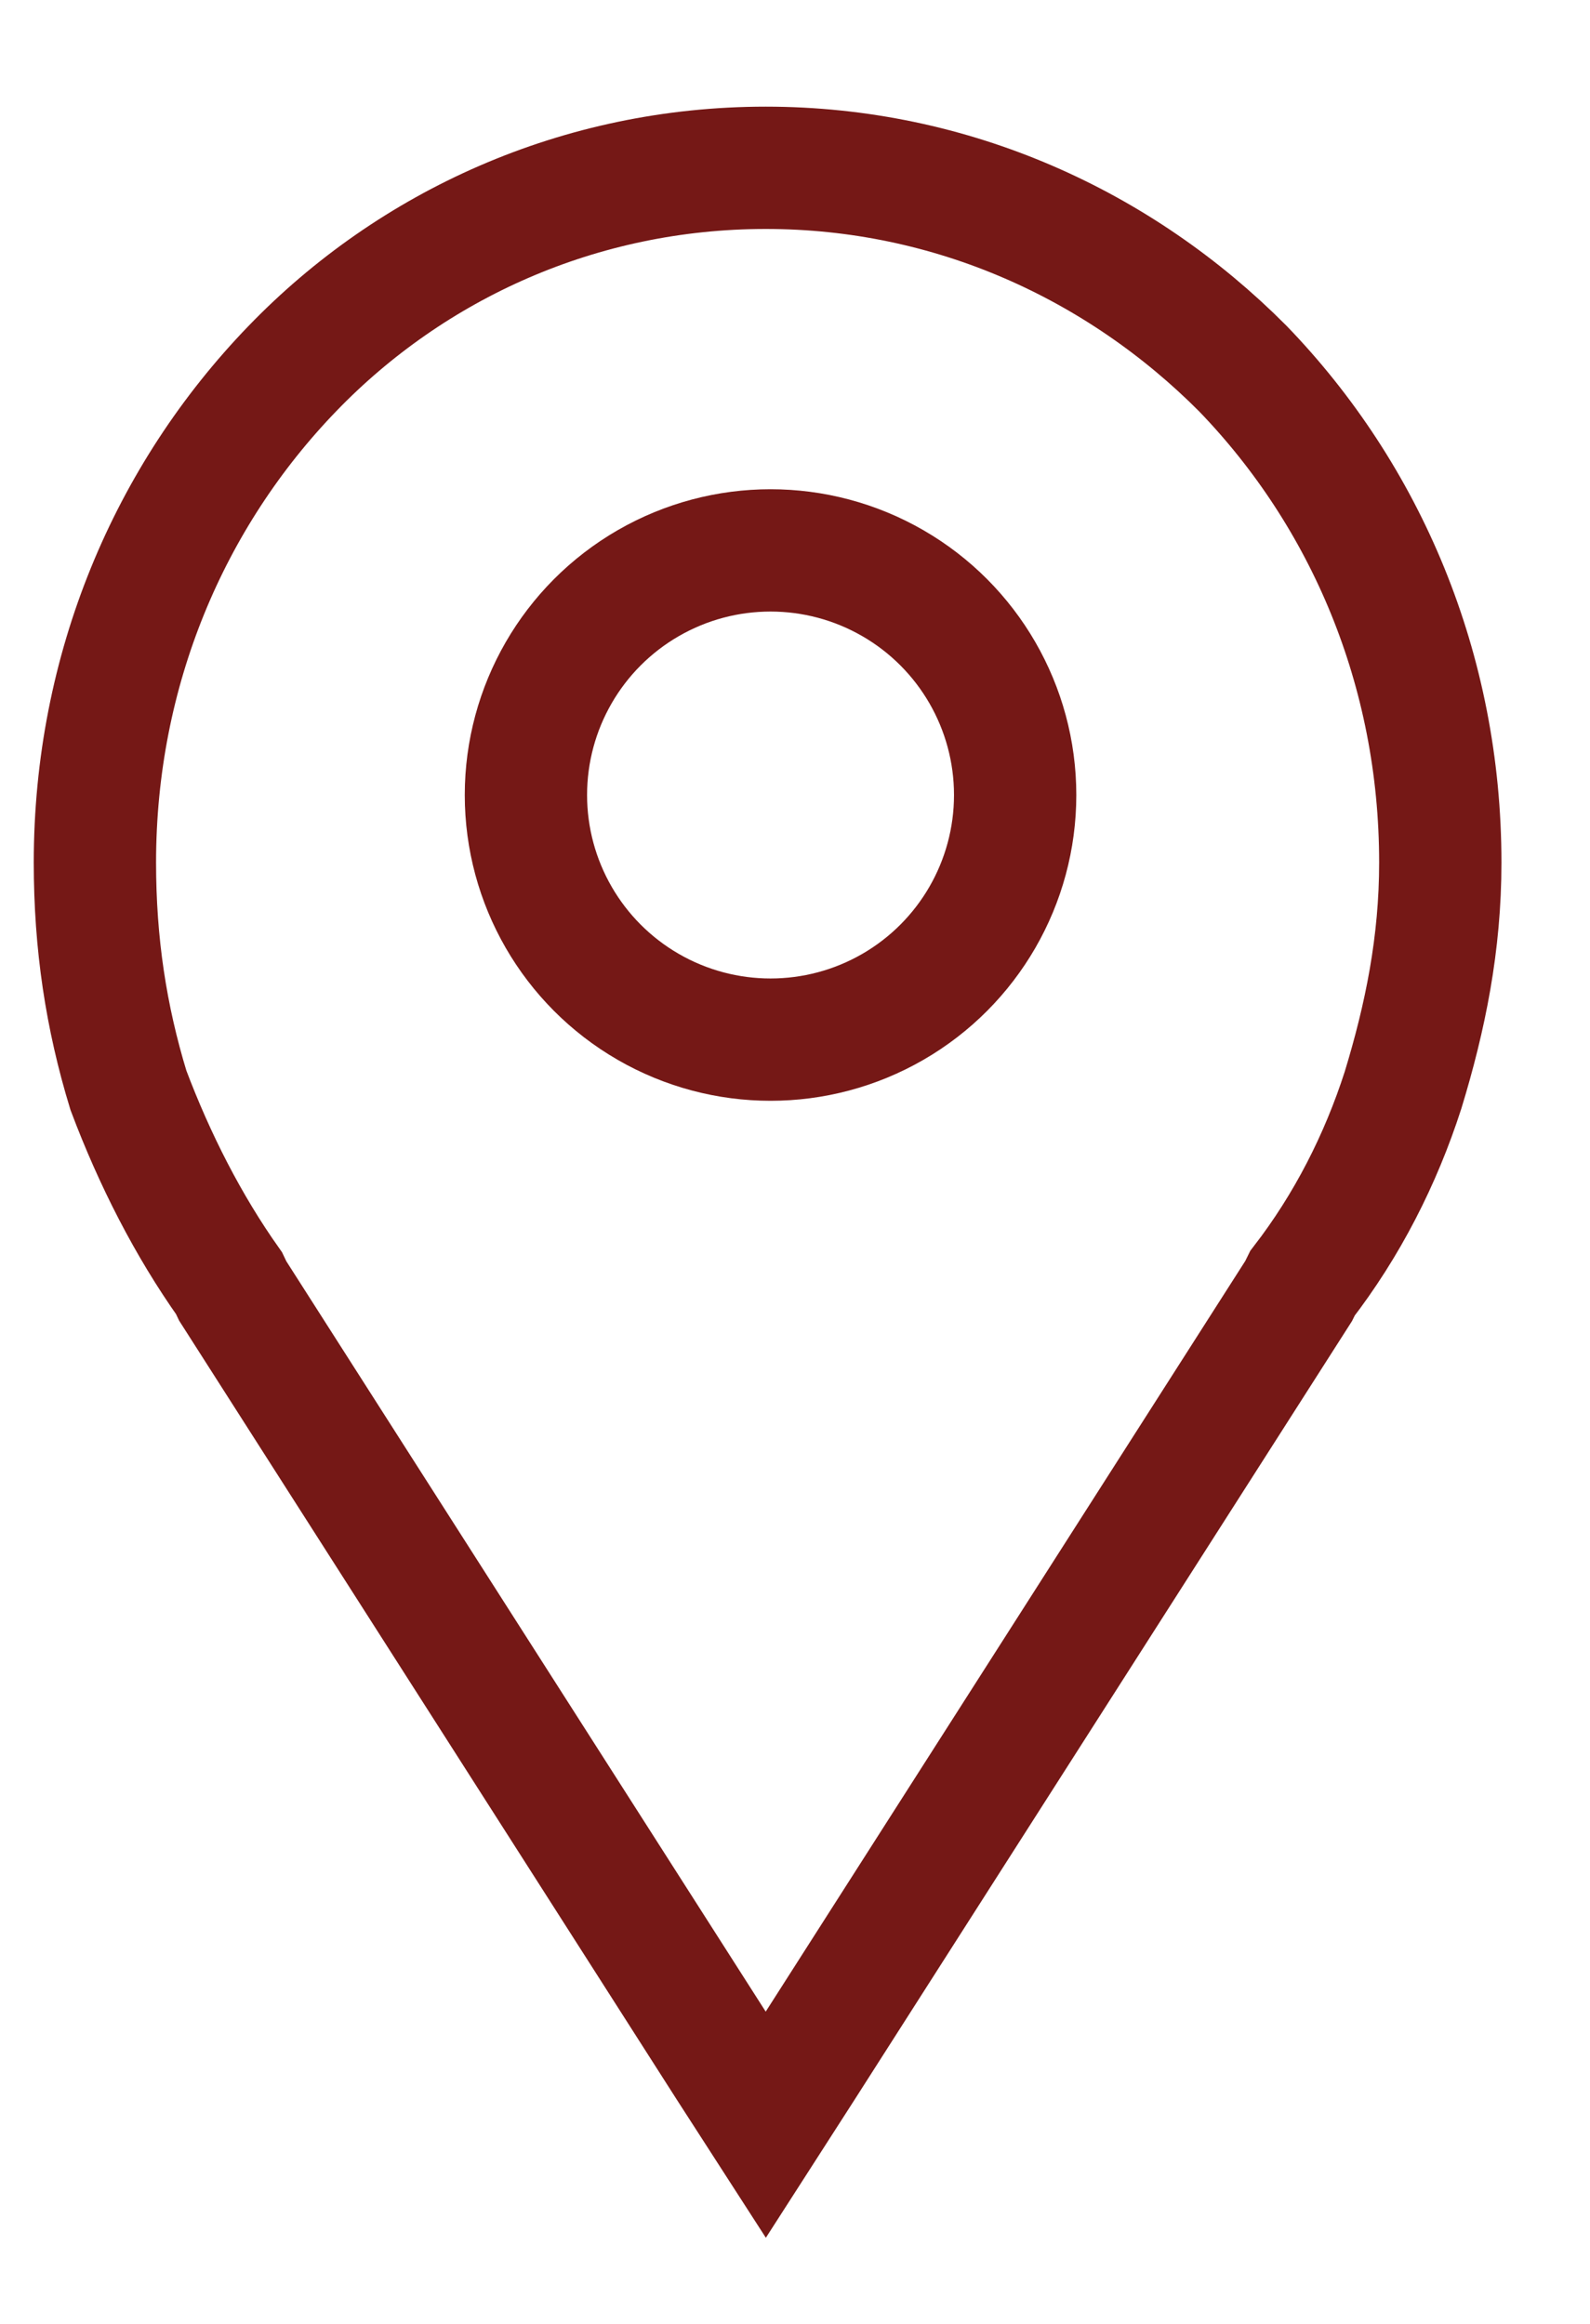 <?xml version="1.0" encoding="UTF-8"?>
<svg width="13px" height="19px" viewBox="0 0 13 19" version="1.1" xmlns="http://www.w3.org/2000/svg" xmlns:xlink="http://www.w3.org/1999/xlink">
    <title>Group 40</title>
    <g id="Page-1" stroke="none" stroke-width="1" fill="none" fill-rule="evenodd">
        <g id="Desktop-HD-Copy-11" transform="translate(-885, -5098)" stroke="#751816">
            <g id="Group-40" transform="translate(885.776, 5099.372)">
                <path d="M5.485,0 C7.008,0 8.38,0.631 9.385,1.641 L9.385,1.641 C10.391,2.682 11,4.103 11,5.68 C11,6.343 10.878,6.943 10.695,7.542 C10.512,8.11 10.238,8.647 9.873,9.12 L9.842,9.183 L5.789,15.527 L5.485,16 L5.18,15.527 L1.127,9.183 L1.097,9.12 C0.762,8.647 0.488,8.11 0.274,7.542 C0.091,6.943 0,6.343 0,5.68 C0,4.103 0.609,2.682 1.615,1.641 L1.615,1.641 C2.59,0.631 3.961,0 5.485,0 Z" id="Path"></path>
                <circle id="Oval" cx="5.524" cy="5.128" r="2"></circle>
            </g>
        </g>
    </g>
</svg>